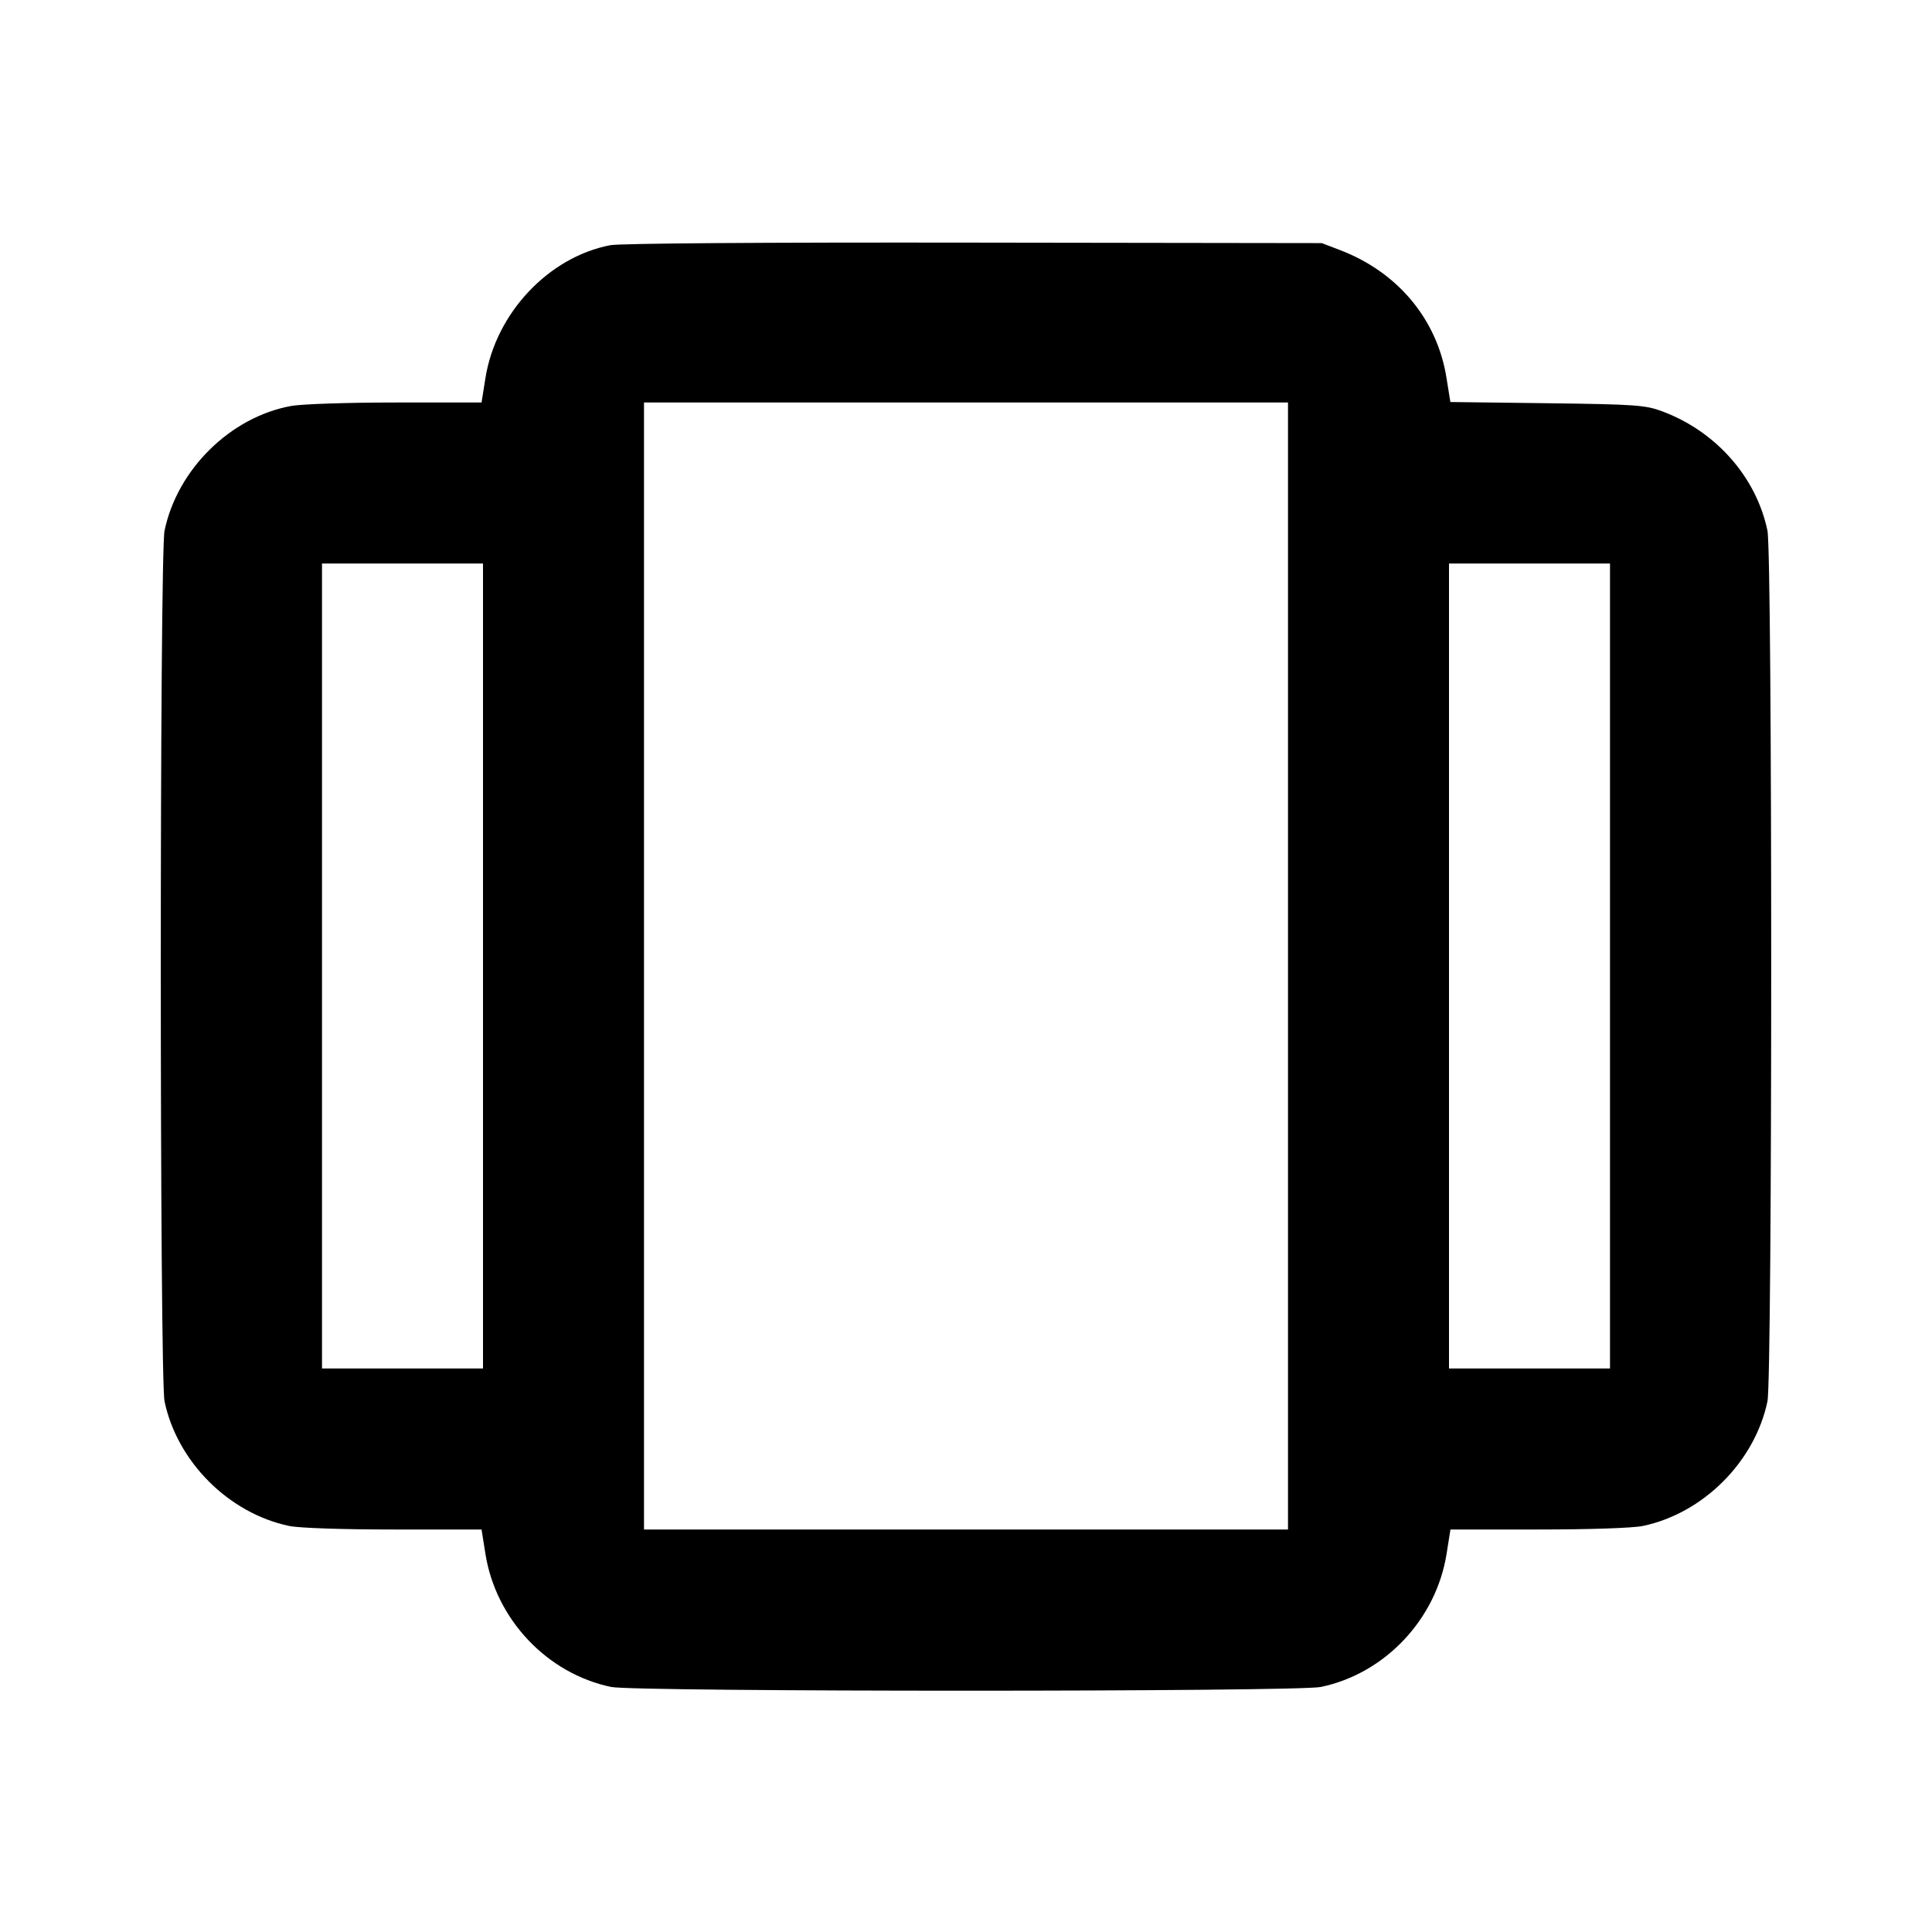 <svg viewBox="0 0 24 24" xmlns="http://www.w3.org/2000/svg"><path d="M7.580 3.046 C 6.812 3.195,6.158 3.891,6.030 4.698 L 5.982 5.000 4.918 5.000 C 4.327 5.000,3.749 5.019,3.617 5.043 C 2.862 5.181,2.203 5.830,2.044 6.592 C 1.982 6.890,1.982 17.110,2.044 17.408 C 2.201 18.158,2.842 18.799,3.592 18.956 C 3.717 18.982,4.252 19.000,4.893 19.000 L 5.982 19.000 6.030 19.302 C 6.159 20.116,6.796 20.790,7.592 20.956 C 7.889 21.018,16.111 21.018,16.408 20.956 C 17.204 20.790,17.841 20.116,17.970 19.302 L 18.018 19.000 19.107 19.000 C 19.748 19.000,20.283 18.982,20.408 18.956 C 21.158 18.799,21.799 18.158,21.956 17.408 C 22.018 17.110,22.018 6.890,21.956 6.592 C 21.817 5.926,21.316 5.358,20.647 5.109 C 20.439 5.032,20.320 5.023,19.219 5.009 L 18.017 4.994 17.969 4.695 C 17.854 3.969,17.365 3.381,16.647 3.107 L 16.420 3.020 12.100 3.014 C 9.464 3.010,7.702 3.023,7.580 3.046 M16.000 12.000 L 16.000 19.000 12.000 19.000 L 8.000 19.000 8.000 12.000 L 8.000 5.000 12.000 5.000 L 16.000 5.000 16.000 12.000 M6.000 12.000 L 6.000 17.000 5.000 17.000 L 4.000 17.000 4.000 12.000 L 4.000 7.000 5.000 7.000 L 6.000 7.000 6.000 12.000 M20.000 12.000 L 20.000 17.000 19.000 17.000 L 18.000 17.000 18.000 12.000 L 18.000 7.000 19.000 7.000 L 20.000 7.000 20.000 12.000 " stroke="none" fill-rule="evenodd" fill="black"></path></svg>
